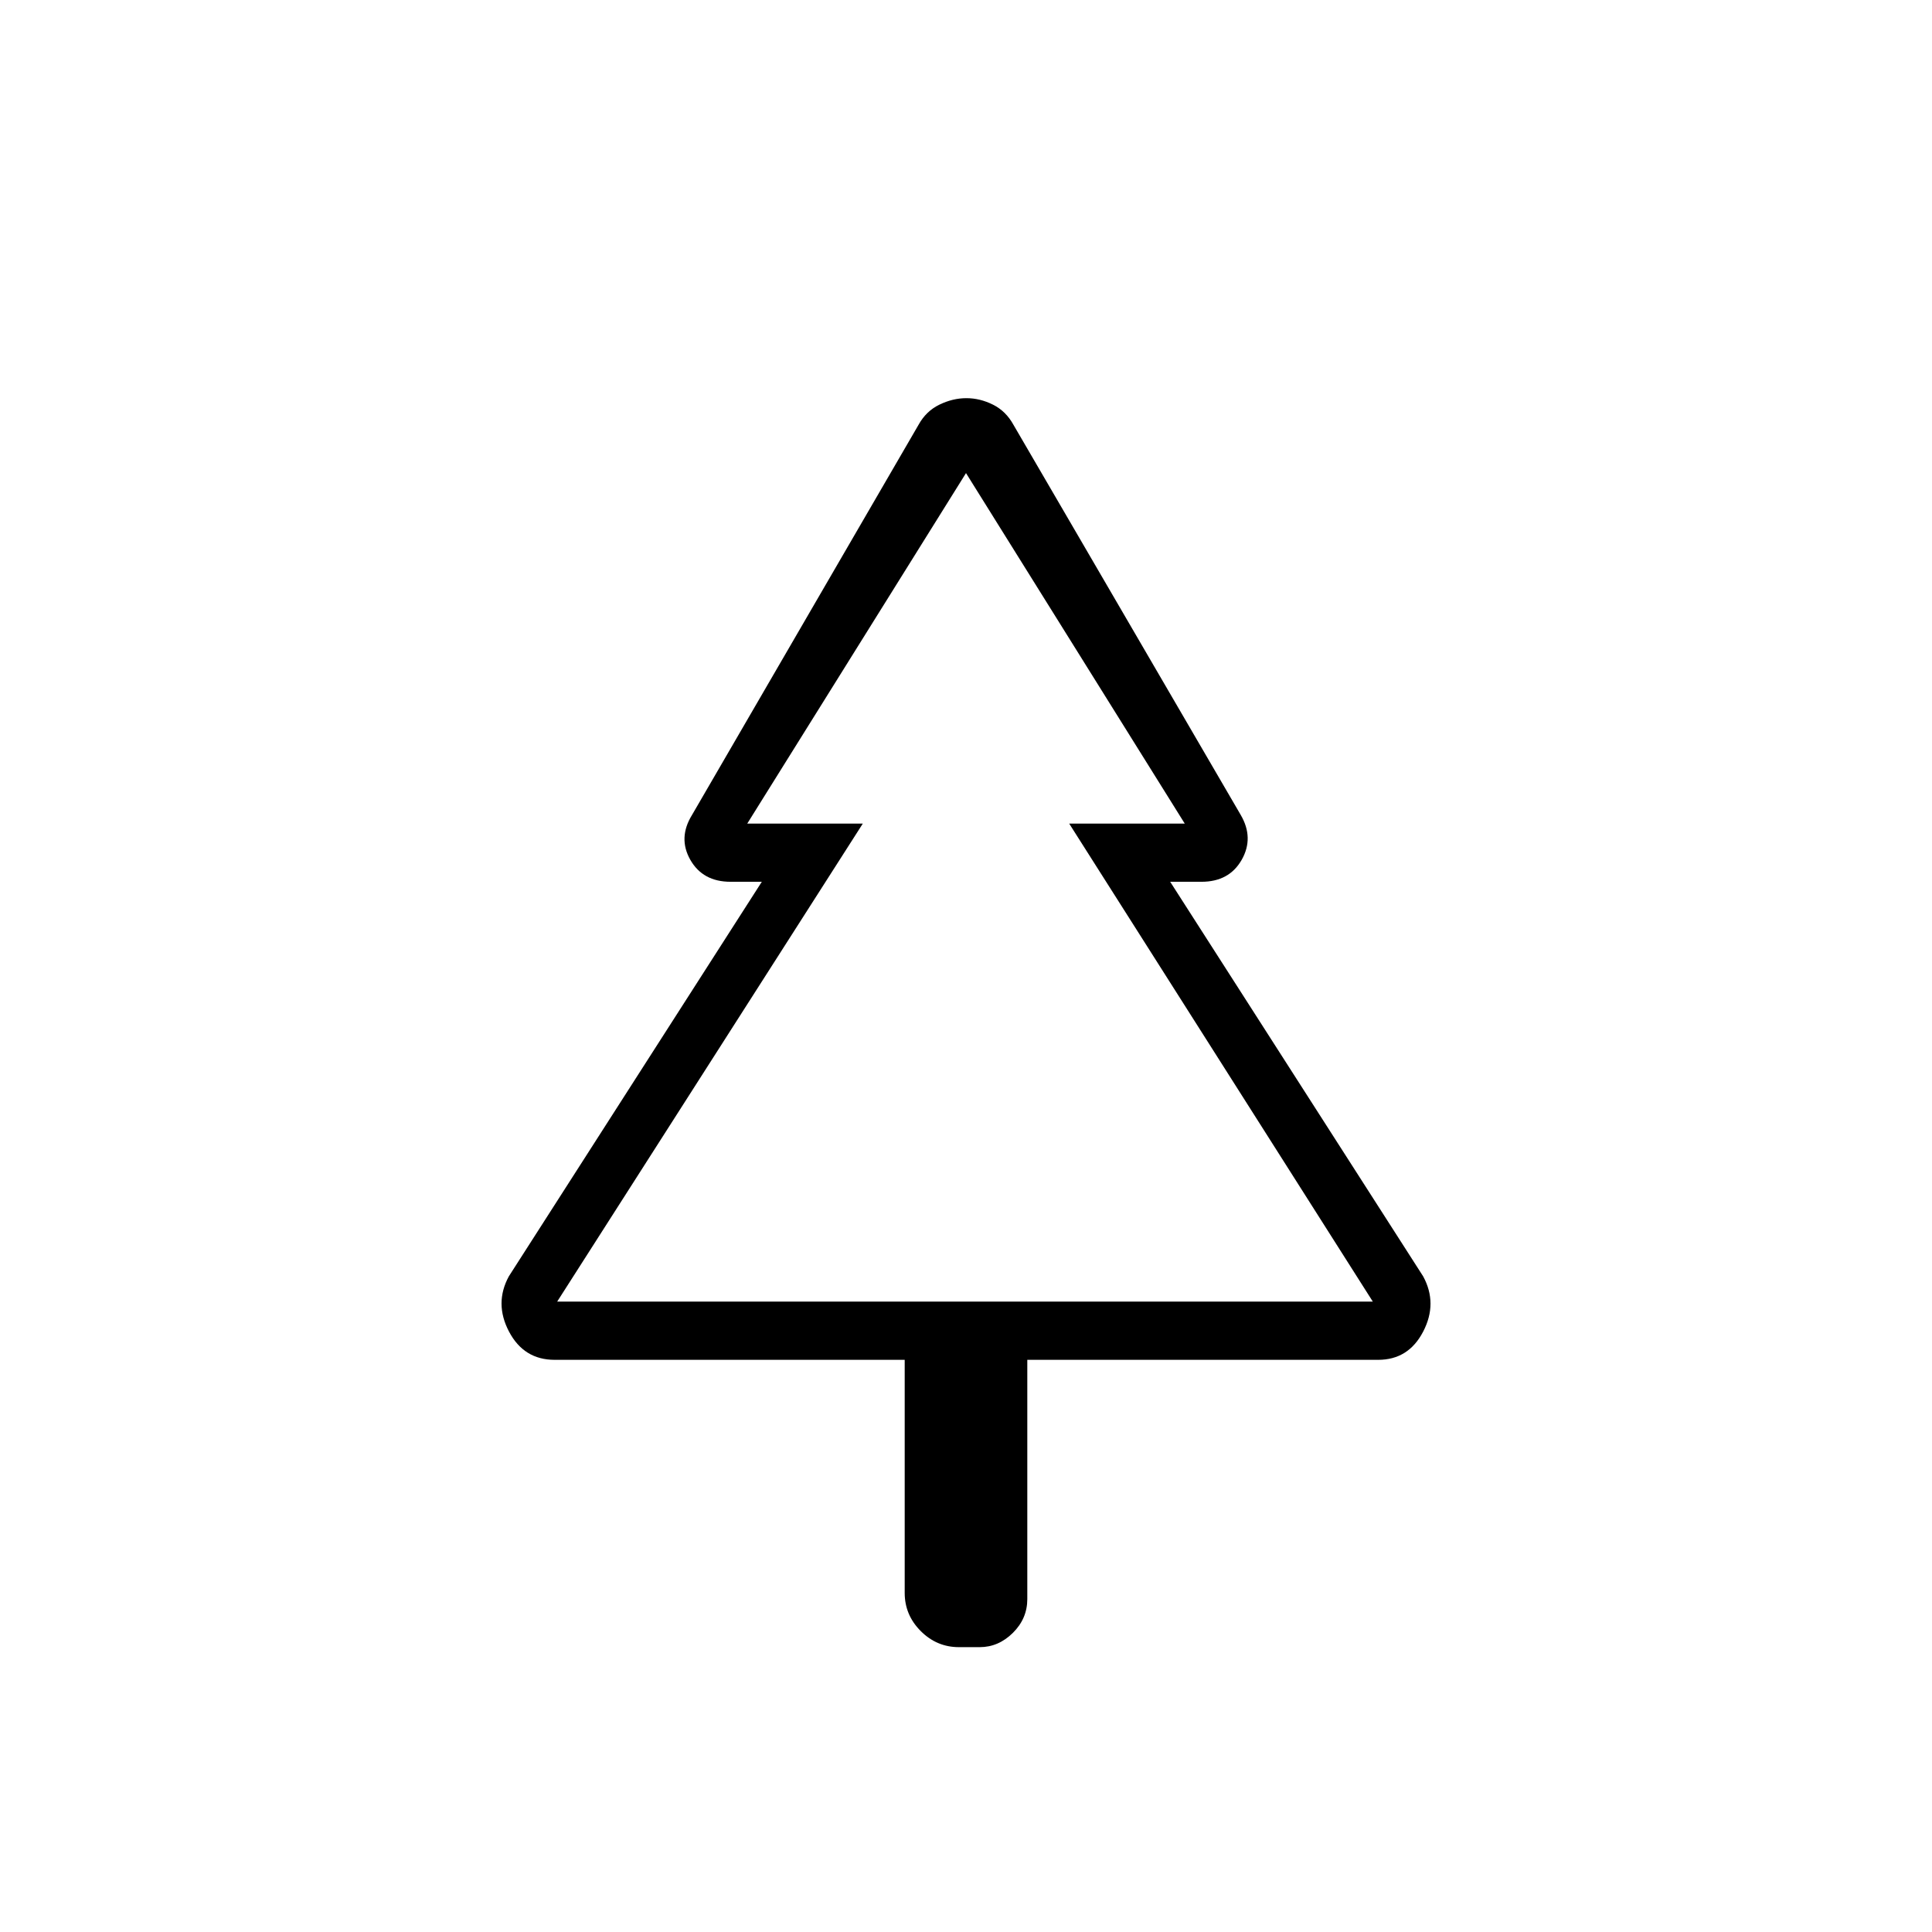 <svg xmlns="http://www.w3.org/2000/svg" height="20" viewBox="0 -960 960 960" width="20"><path d="M449.54-284.31H275.58q-15.27 0-22.66-14.04-7.38-14.03-.07-27.46l125.69-196.04H363q-13.77 0-19.98-10.9-6.21-10.9.86-22.33l112.5-193.77q3.74-6.84 10.39-10.07 6.65-3.23 13.42-3.23t13.23 3.23q6.46 3.23 10.2 10.07L616.5-555.08q6.69 11.43.48 22.33-6.21 10.9-19.98 10.9h-15.54l125.69 196.04q7.31 13.43.02 27.46-7.28 14.04-22.36 14.04H510.46v118.89q0 9.69-7.17 16.79-7.17 7.09-16.49 7.09h-10.3q-11 0-18.98-7.98t-7.98-18.98v-115.81Zm-172.69-28.92h156.88-72.42 237.38-72.42 155.88-405.3Zm0 0h405.3L531.27-550.77h57.42L480-724.92 371.31-550.77h57.42L276.85-313.23Z"/></svg>